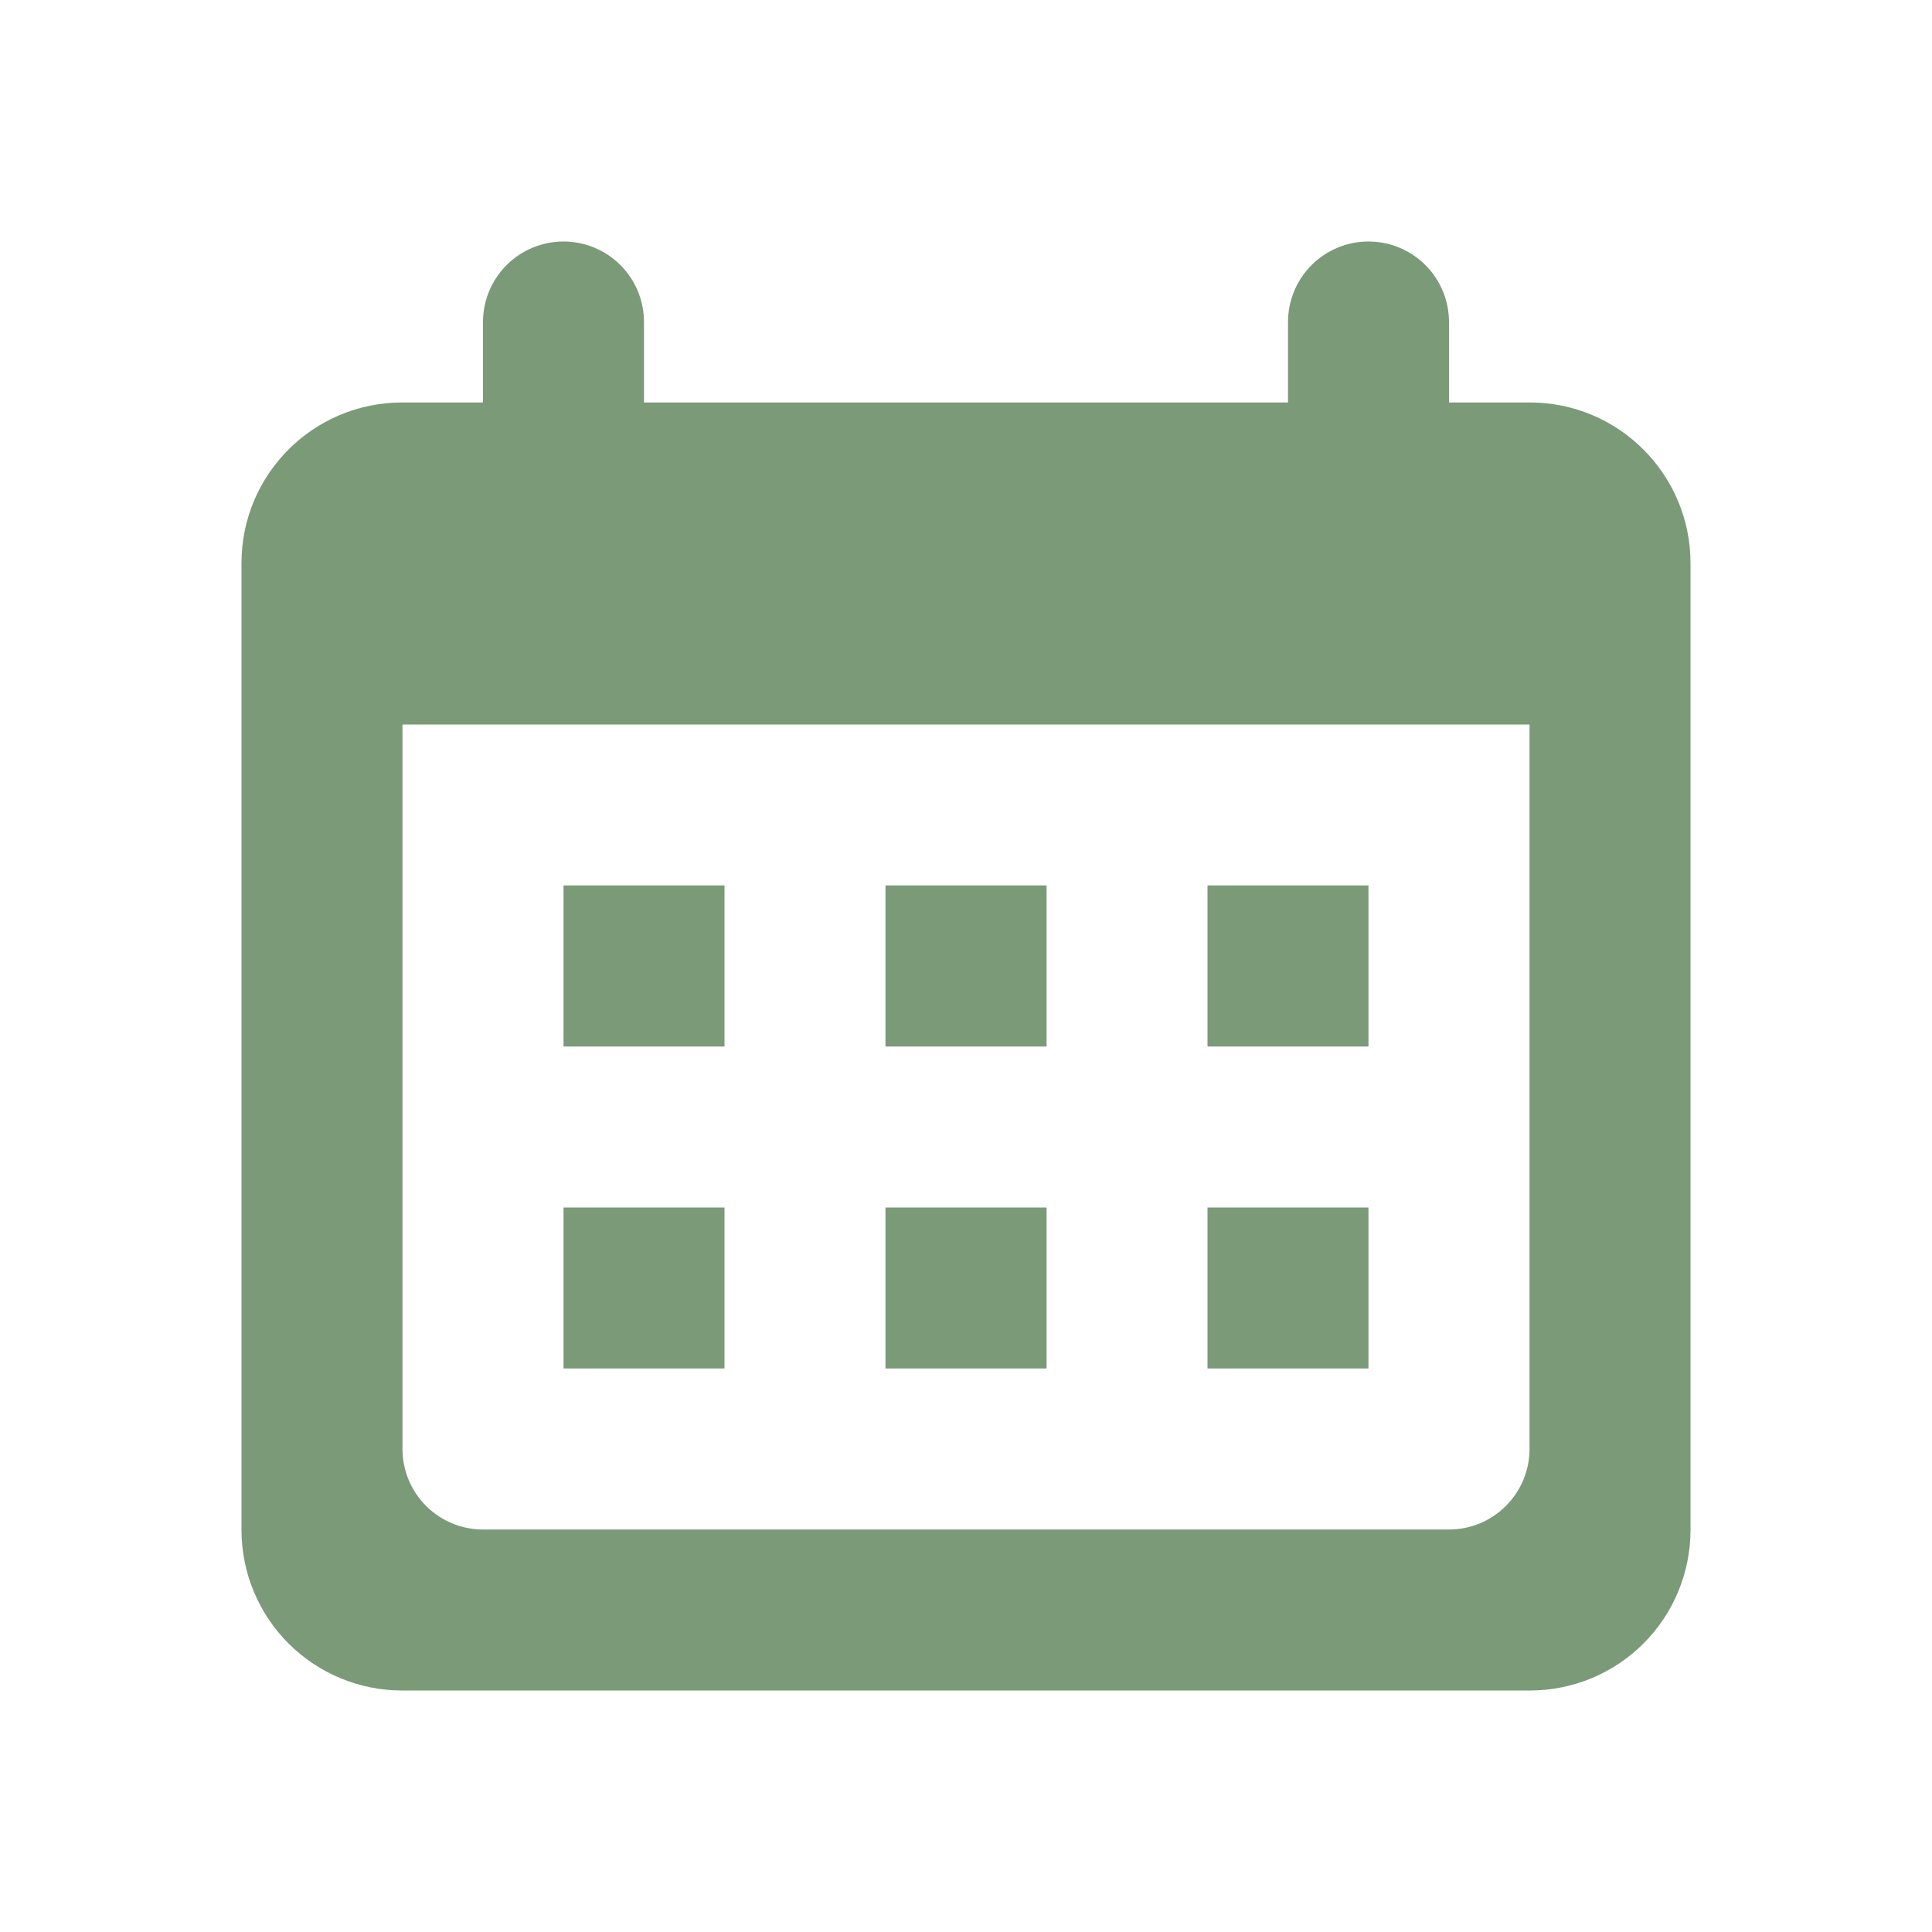 <svg width="40" height="40" viewBox="0 0 40 40" fill="none" xmlns="http://www.w3.org/2000/svg">
<rect width="40" height="40" fill="white"/>
<path fill-rule="evenodd" clip-rule="evenodd" d="M8.325 8.333H31.675C33.512 8.333 35 9.825 35 11.657V31.677C35 32.113 34.914 32.545 34.747 32.949C34.58 33.352 34.335 33.719 34.026 34.027C33.717 34.336 33.351 34.581 32.947 34.748C32.544 34.914 32.112 35 31.675 35H8.325C7.443 35 6.598 34.65 5.974 34.027C5.351 33.404 5 32.558 5 31.677V11.657C5 9.822 6.487 8.333 8.325 8.333ZM8.333 15V30C8.333 30.442 8.509 30.866 8.821 31.178C9.134 31.491 9.558 31.667 10 31.667H30C30.442 31.667 30.866 31.491 31.178 31.178C31.491 30.866 31.667 30.442 31.667 30V15H8.333ZM10 6.667C10 6.225 10.176 5.801 10.488 5.488C10.801 5.176 11.225 5 11.667 5C12.109 5 12.533 5.176 12.845 5.488C13.158 5.801 13.333 6.225 13.333 6.667V8.333H10V6.667ZM26.667 6.667C26.667 6.225 26.842 5.801 27.155 5.488C27.467 5.176 27.891 5 28.333 5C28.775 5 29.199 5.176 29.512 5.488C29.824 5.801 30 6.225 30 6.667V8.333H26.667V6.667ZM11.667 21.667V18.332H15V21.667H11.667ZM25 21.667V18.332H28.333V21.667H25ZM18.333 21.667V18.332H21.668V21.667H18.333ZM11.667 28.333V25H15V28.333H11.667ZM18.333 28.333V25H21.668V28.333H18.333ZM25 28.333V25H28.333V28.333H25Z" fill="#43703F" fill-opacity="0.7"/>
</svg>
